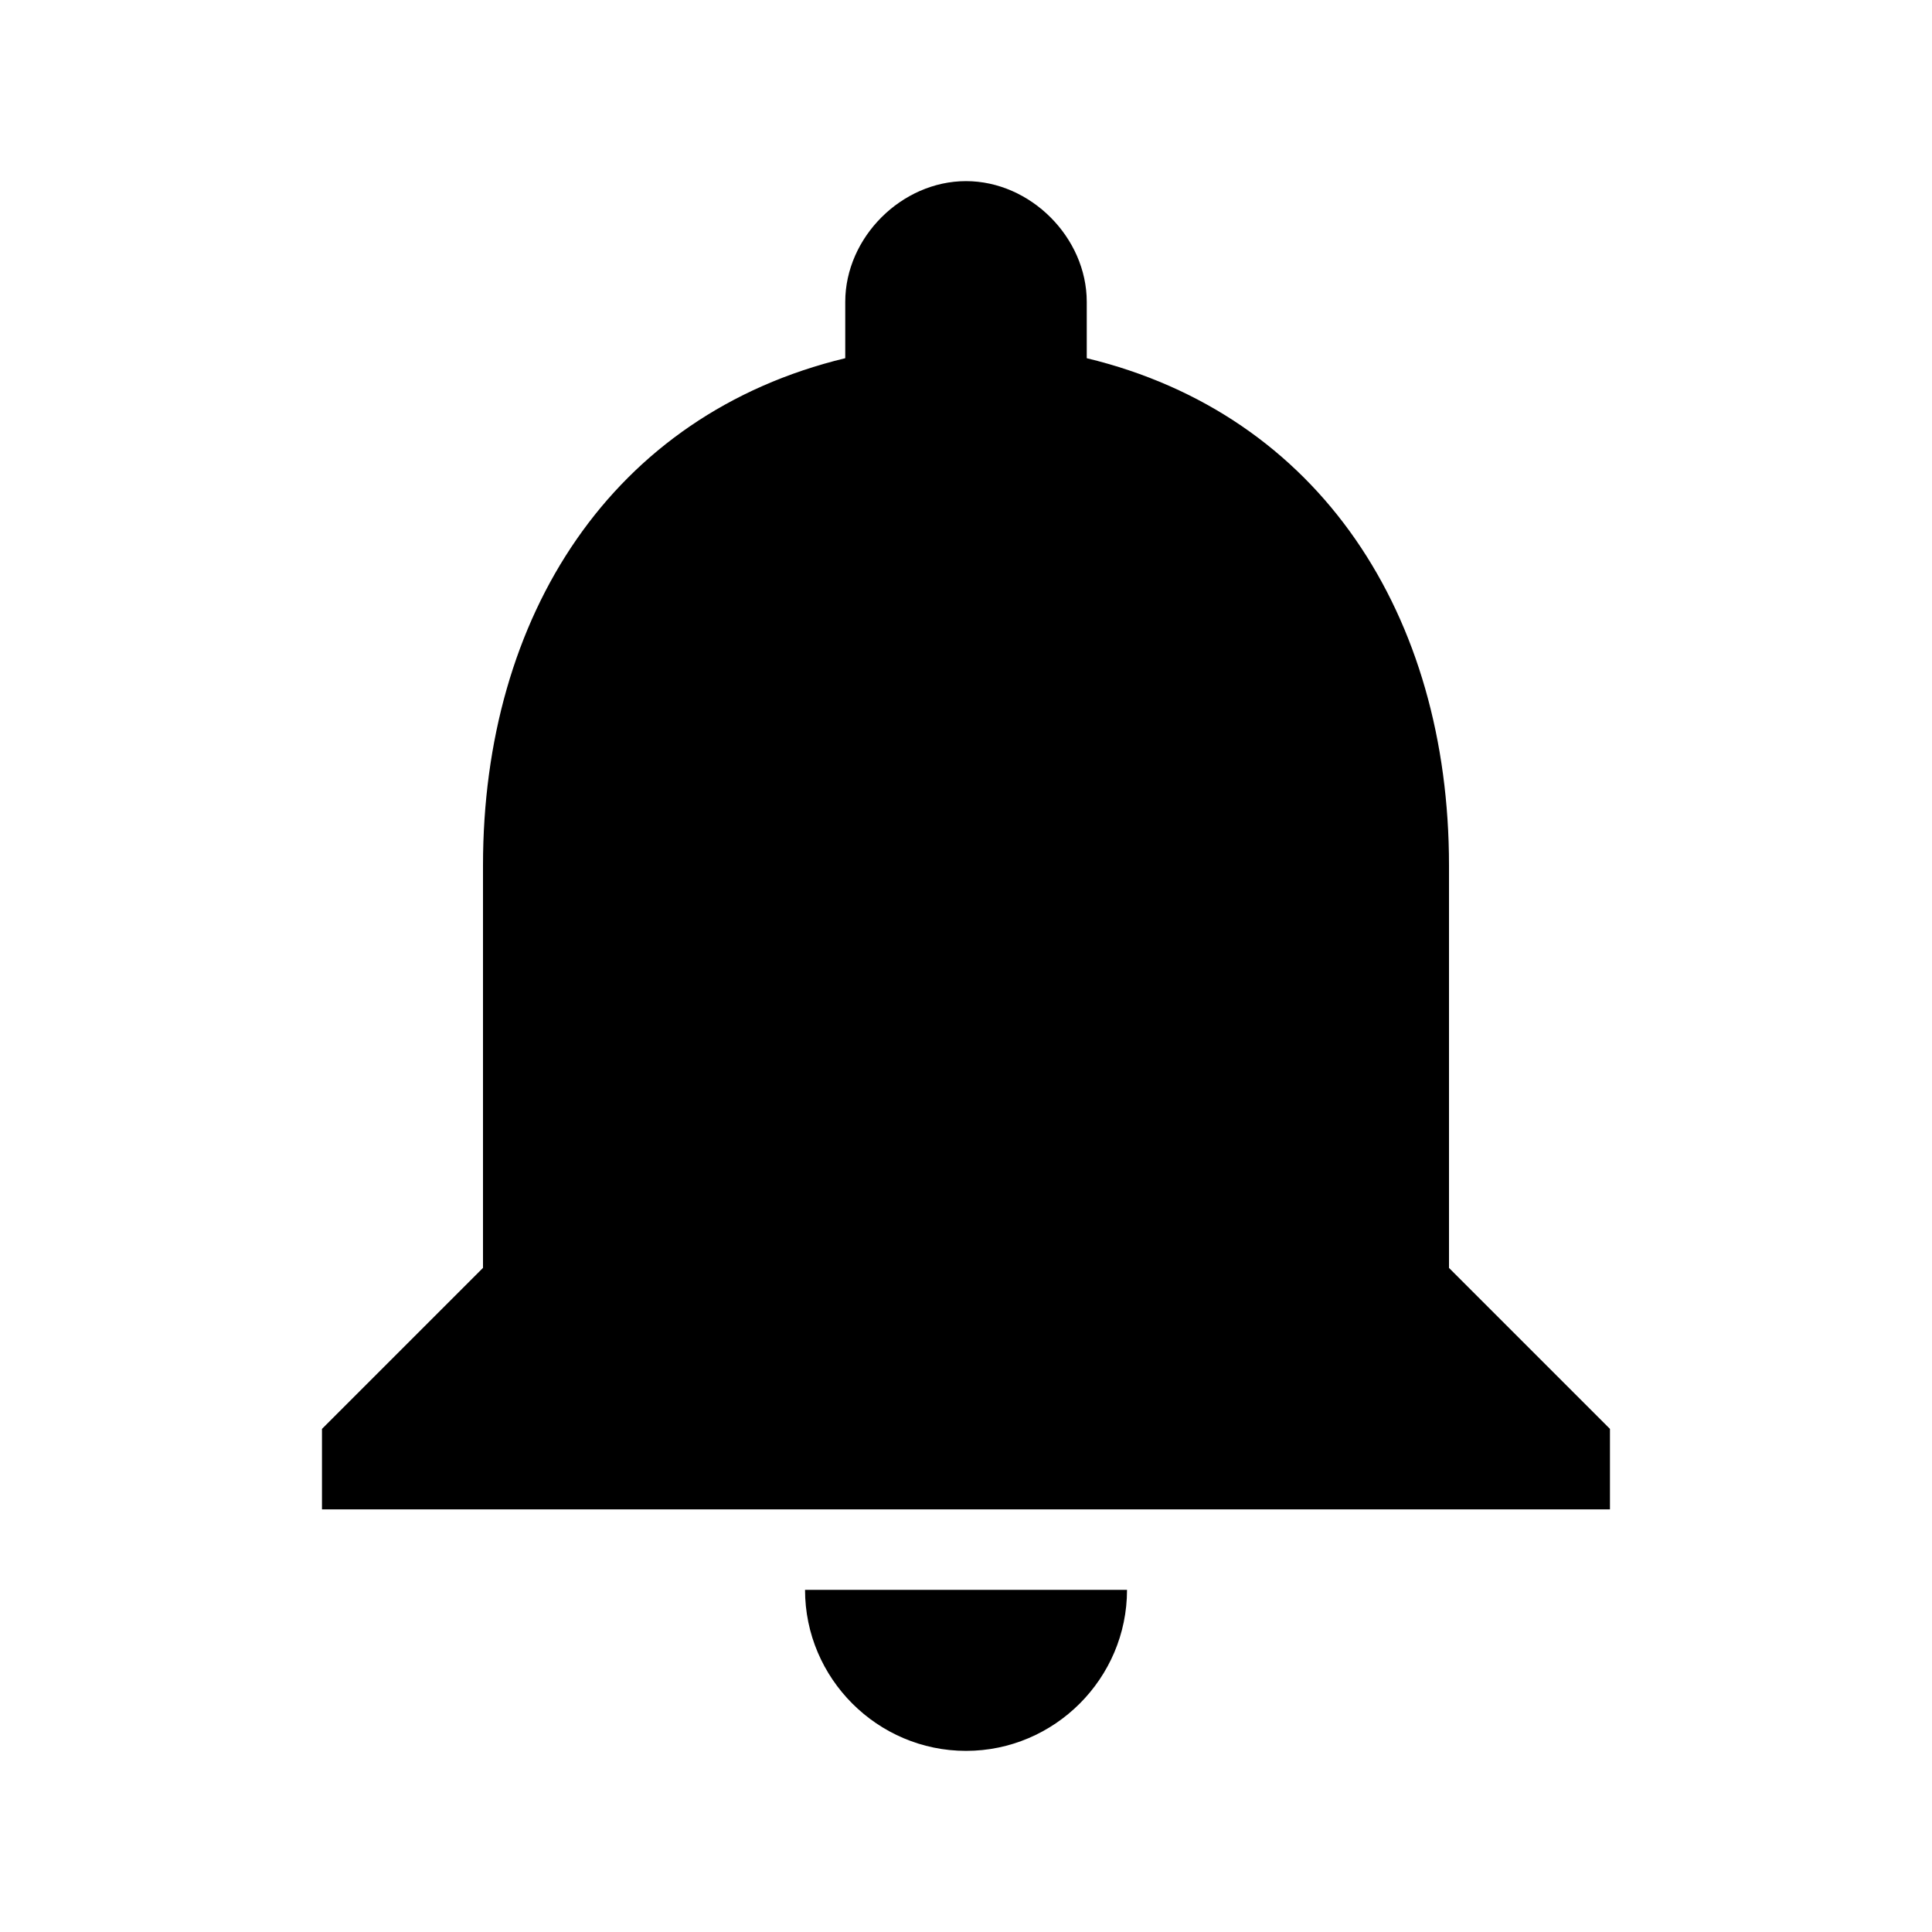 <!-- Generated by IcoMoon.io -->
<svg version="1.1" xmlns="http://www.w3.org/2000/svg" width="32" height="32" viewBox="0 0 32 32">
<title>alarm</title>
<path d="M24 21v-6.667c0-4.133-2.133-7.467-6-8.4v-0.933c0-1.067-0.933-2-2-2s-2 0.933-2 2v0.933c-3.867 0.933-6 4.267-6 8.4v6.667l-2.667 2.667v1.333h21.333v-1.333l-2.667-2.667zM16 29c1.467 0 2.667-1.2 2.667-2.667h-5.333c0 1.467 1.2 2.667 2.667 2.667z"></path>
</svg>
